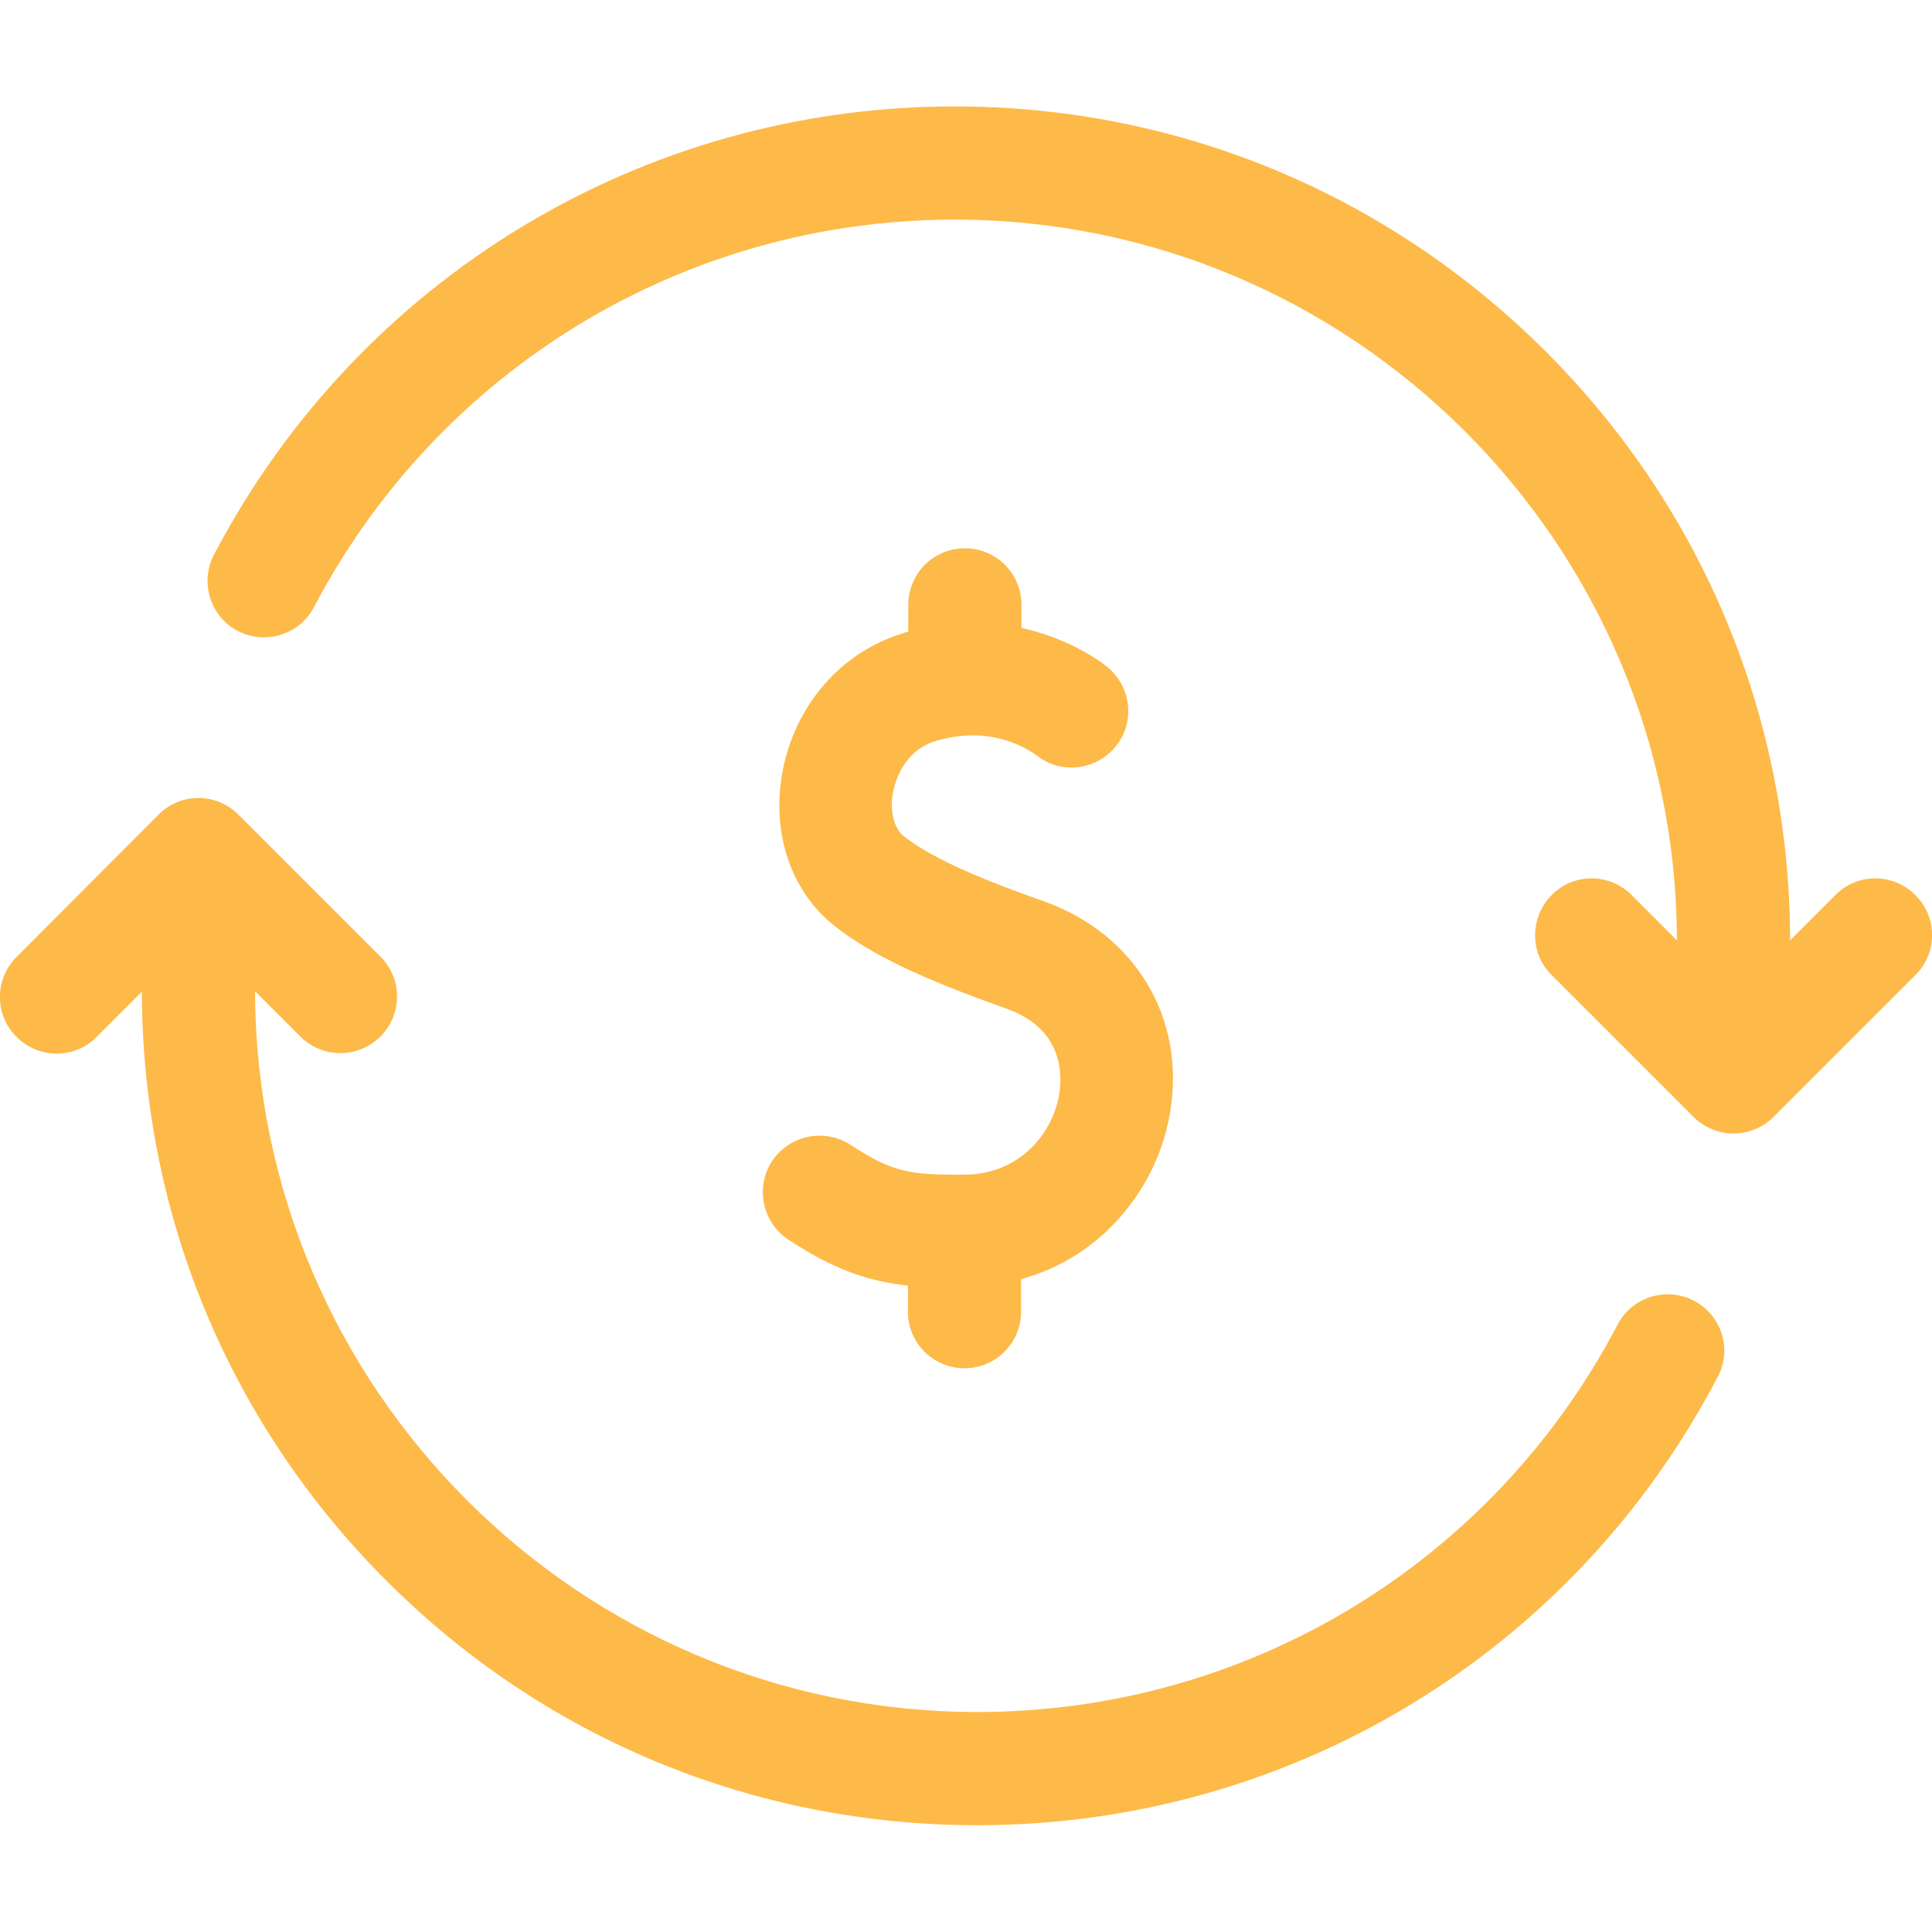 <?xml version="1.0" encoding="utf-8"?>
<!-- Generator: Adobe Illustrator 23.0.6, SVG Export Plug-In . SVG Version: 6.00 Build 0)  -->
<svg version="1.1" id="Capa_1" xmlns="http://www.w3.org/2000/svg" xmlns:xlink="http://www.w3.org/1999/xlink" x="0px" y="0px"
	 viewBox="0 0 512 512" style="enable-background:new 0 0 512 512;" xml:space="preserve">
<style type="text/css">
	.st0{fill:#FDBA49;}
</style>
<g>
	<g>
		<path class="st0" d="M448.9,344.7c-7.3-3.8-16.4-1-20.2,6.3c-33.2,63.4-98.2,102.7-169.7,102.7c-105.4,0-191.2-85.7-191.4-191
			l12,12c2.9,2.9,6.8,4.4,10.6,4.4s7.7-1.5,10.6-4.4c5.9-5.9,5.9-15.4,0-21.2l-37.6-37.6c-5.9-5.9-15.4-5.9-21.2,0L4.4,253.6
			c-5.9,5.9-5.9,15.4,0,21.2c5.9,5.9,15.4,5.9,21.2,0l12-12c0.1,59,23.1,114.4,64.8,156.1c41.8,41.8,97.4,64.8,156.6,64.8
			c82.7,0,157.9-45.5,196.2-118.8C459.1,357.6,456.3,348.6,448.9,344.7z"/>
		<path class="st0" d="M507.6,237.2c-5.9-5.9-15.4-5.9-21.2,0l-12,12c-0.1-59-23.1-114.4-64.8-156.1C367.7,51.3,312.1,28.2,253,28.2
			C170.3,28.2,95.1,73.8,56.7,147c-3.8,7.3-1,16.4,6.3,20.2s16.4,1,20.2-6.3C116.5,97.6,181.5,58.2,253,58.2
			c105.4,0,191.2,85.7,191.4,191l-12-12c-5.9-5.9-15.4-5.9-21.2,0s-5.9,15.4,0,21.2l37.6,37.6c2.9,2.9,6.8,4.4,10.6,4.4
			s7.7-1.5,10.6-4.4l37.6-37.6C513.5,252.6,513.5,243.1,507.6,237.2L507.6,237.2z"/>
	</g>
	<path class="st0" d="M276.5,238.8c-13.6-4.8-28.6-10.6-37-17.2c-2.6-2.1-3.8-6.8-2.8-11.8c0.5-2.5,2.7-10.8,11.2-13.4
		c14-4.2,23.6,1.4,27.1,4c6.6,5,16,3.6,21-3s3.6-16-3-21c-3.1-2.4-11-7.5-22.3-10v-6.1c0-8.3-6.7-15-15-15s-15,6.7-15,15v7.1
		c-0.4,0.1-0.9,0.2-1.3,0.4c-16.4,4.9-28.7,19-32,36.6c-3.1,16.2,2.2,31.9,13.8,41c9.5,7.5,22.7,13.8,45.5,21.9
		c15.2,5.4,14.8,17.6,14,22.7c-1.7,10.2-10.3,21.2-25.1,21.3c-14.5,0.1-19-0.6-30.2-7.9c-6.9-4.5-16.2-2.6-20.8,4.3
		c-4.5,6.9-2.6,16.2,4.3,20.8c12,7.9,20.9,11,31.7,12.2v6.9c0,8.3,6.7,15,15,15c8.3,0,15-6.7,15-15V339c8.3-2.3,15.8-6.4,22.2-12.3
		c9.1-8.4,15.3-19.7,17.3-32C314.3,269.8,300.8,247.4,276.5,238.8L276.5,238.8z"/>
</g>
</svg>

